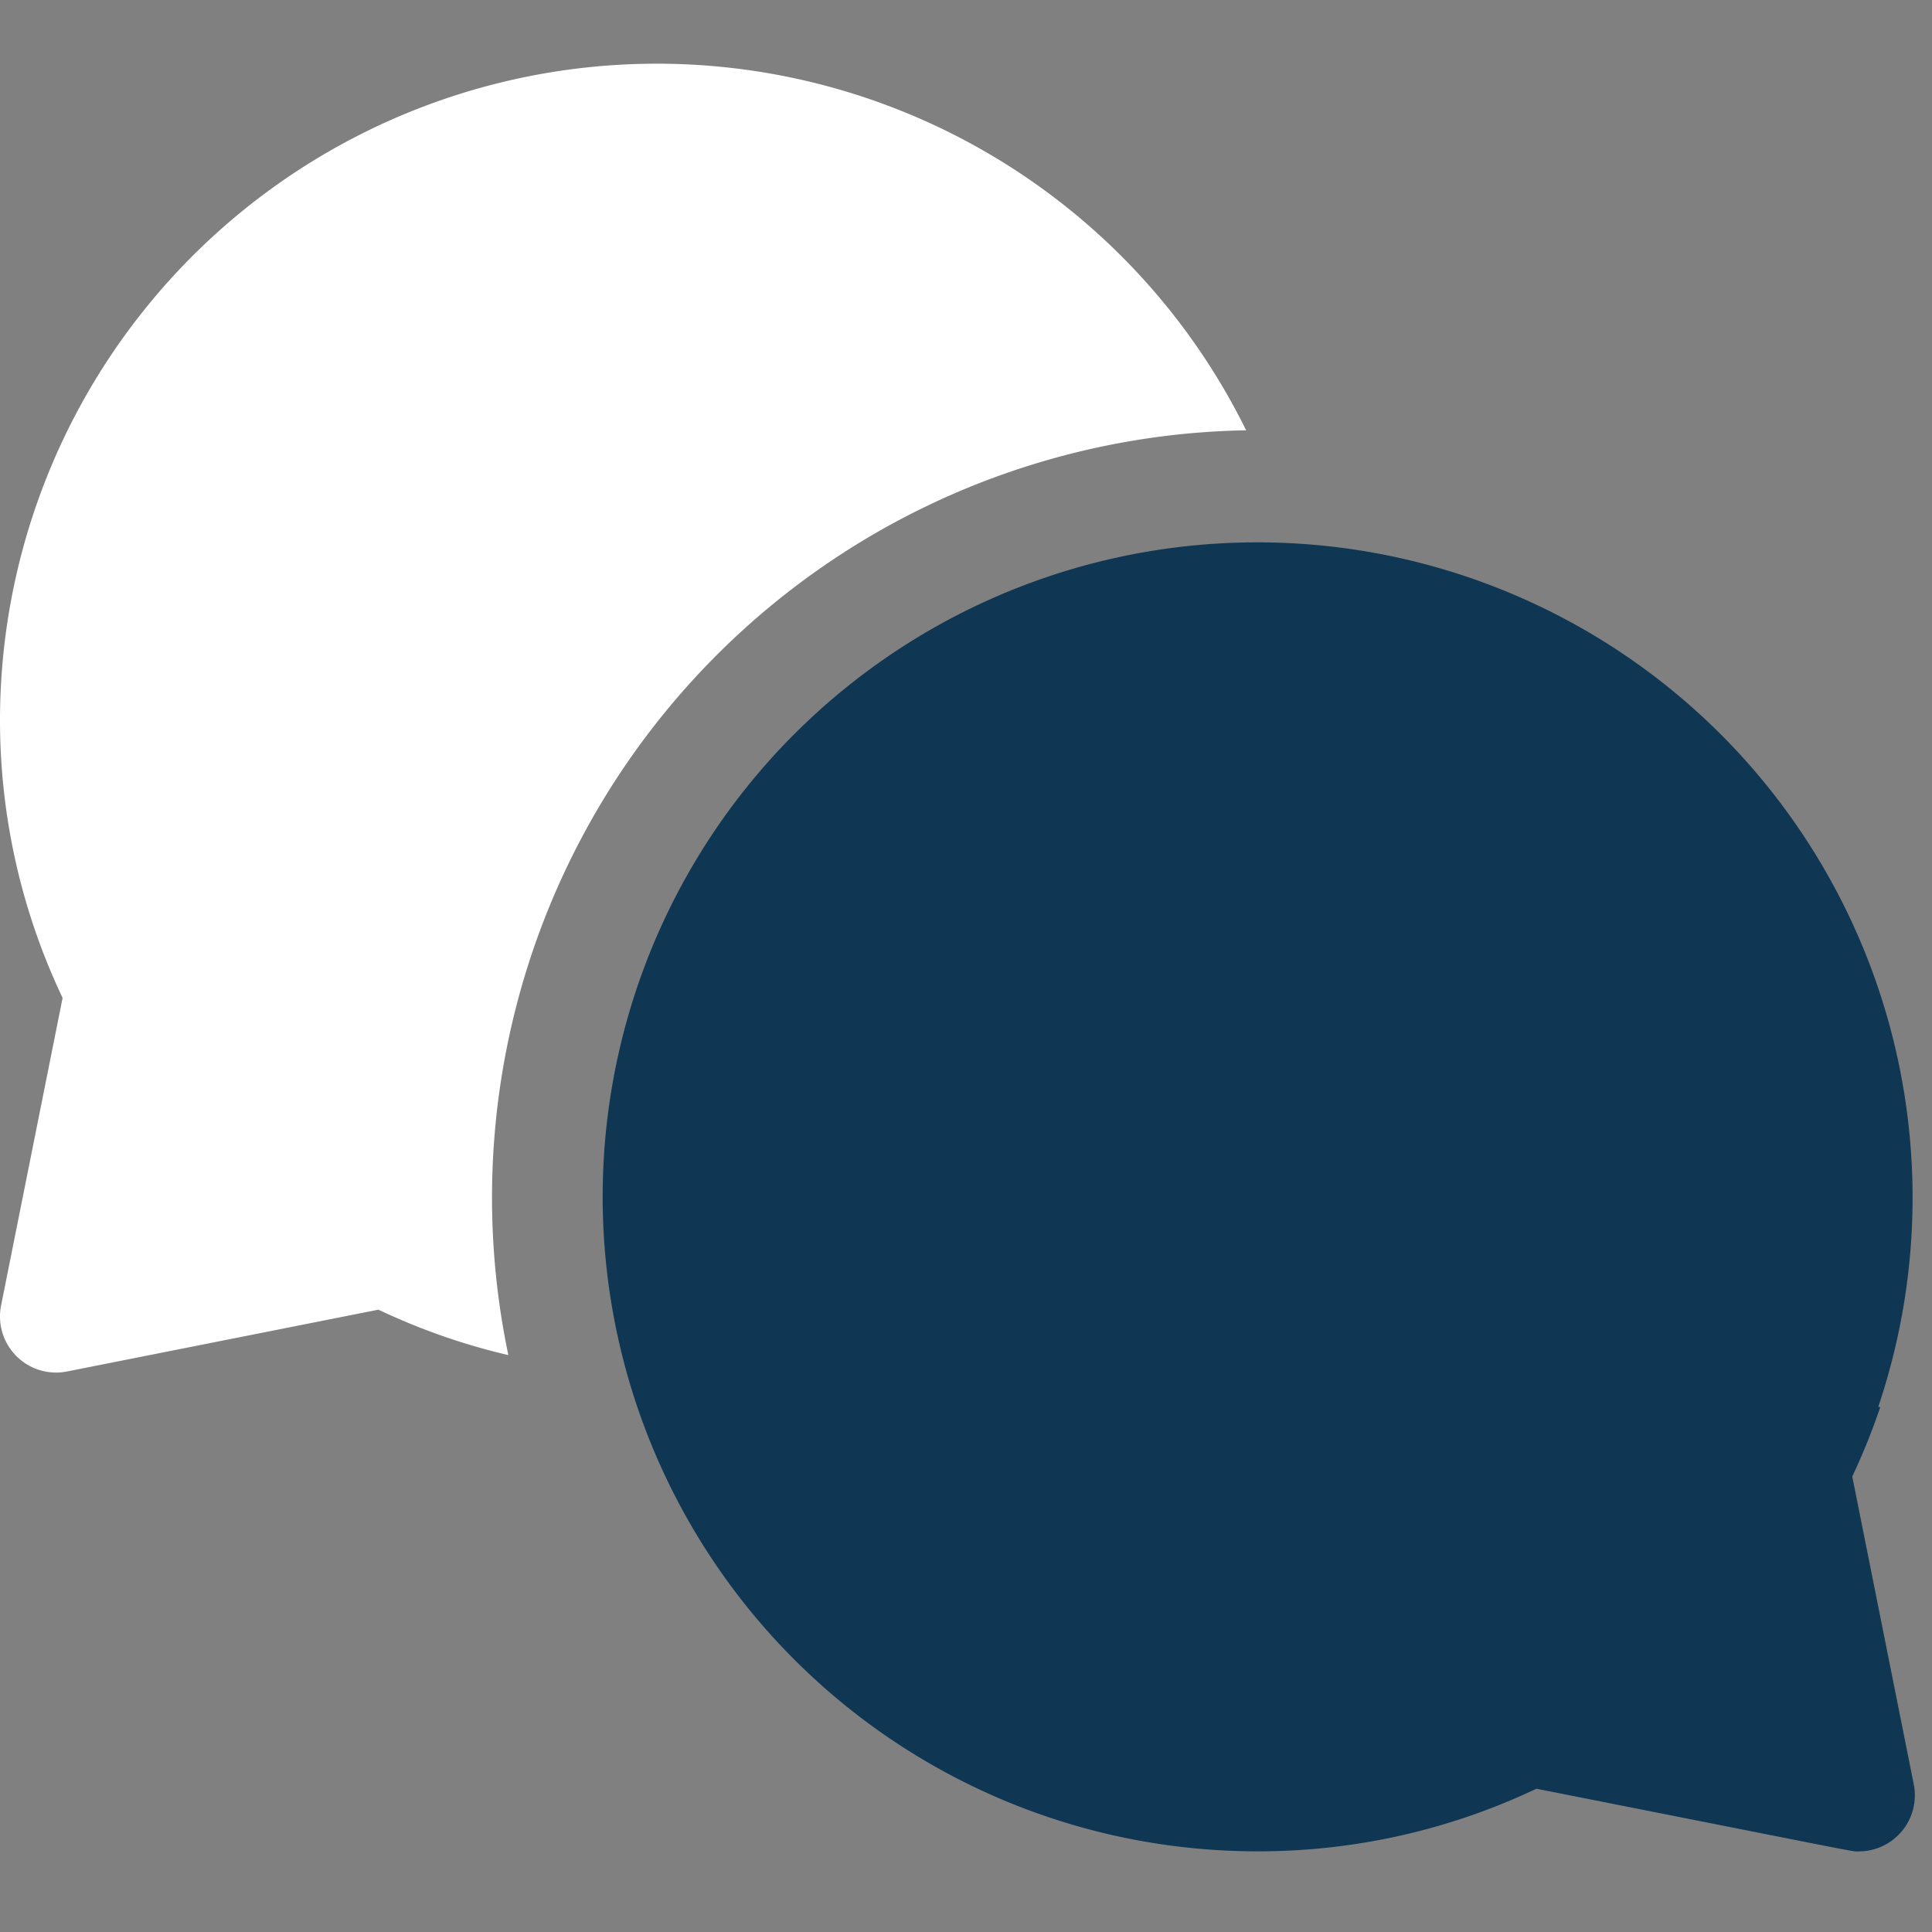 <svg xmlns="http://www.w3.org/2000/svg" xmlns:xlink="http://www.w3.org/1999/xlink" width="25" height="25" viewBox="0 0 25 25">
  <rect x="0" y="0" width="25" height="25" fill="#808080" stroke="none"/>
  <defs>
    <clipPath id="clip-path">
      <rect id="사각형_165" data-name="사각형 165" width="25" height="25" fill="#222" stroke="#707070" stroke-width="1"/>
    </clipPath>
  </defs>
  <g id="icon_chat" clip-path="url(#clip-path)">
    <g id="chat" transform="translate(0 0.823)">
      <path id="패스_127" data-name="패스 127" d="M16.125,5.575A8.5,8.5,0,0,0,0,9.3a8.378,8.378,0,0,0,.81,3.62L.014,16.9a.726.726,0,0,0,.853.854l4.03-.8a8.35,8.35,0,0,0,1.681.588A9.931,9.931,0,0,1,16.125,5.575Z" transform="translate(0 -0.83)" fill="#fff"/>
      <path id="패스_128" data-name="패스 128" d="M24.038,19.168a8.444,8.444,0,0,0,.363-.9h-.027A8.478,8.478,0,0,0,16.749,7.09h0a8.469,8.469,0,1,0-.407,16.928,8.376,8.376,0,0,0,3.609-.81c4.414.873,4.07.811,4.171.811a.726.726,0,0,0,.712-.868Z" transform="translate(-0.07 -0.885)" fill="#0f3653"/>
    </g>
  </g>
</svg>
